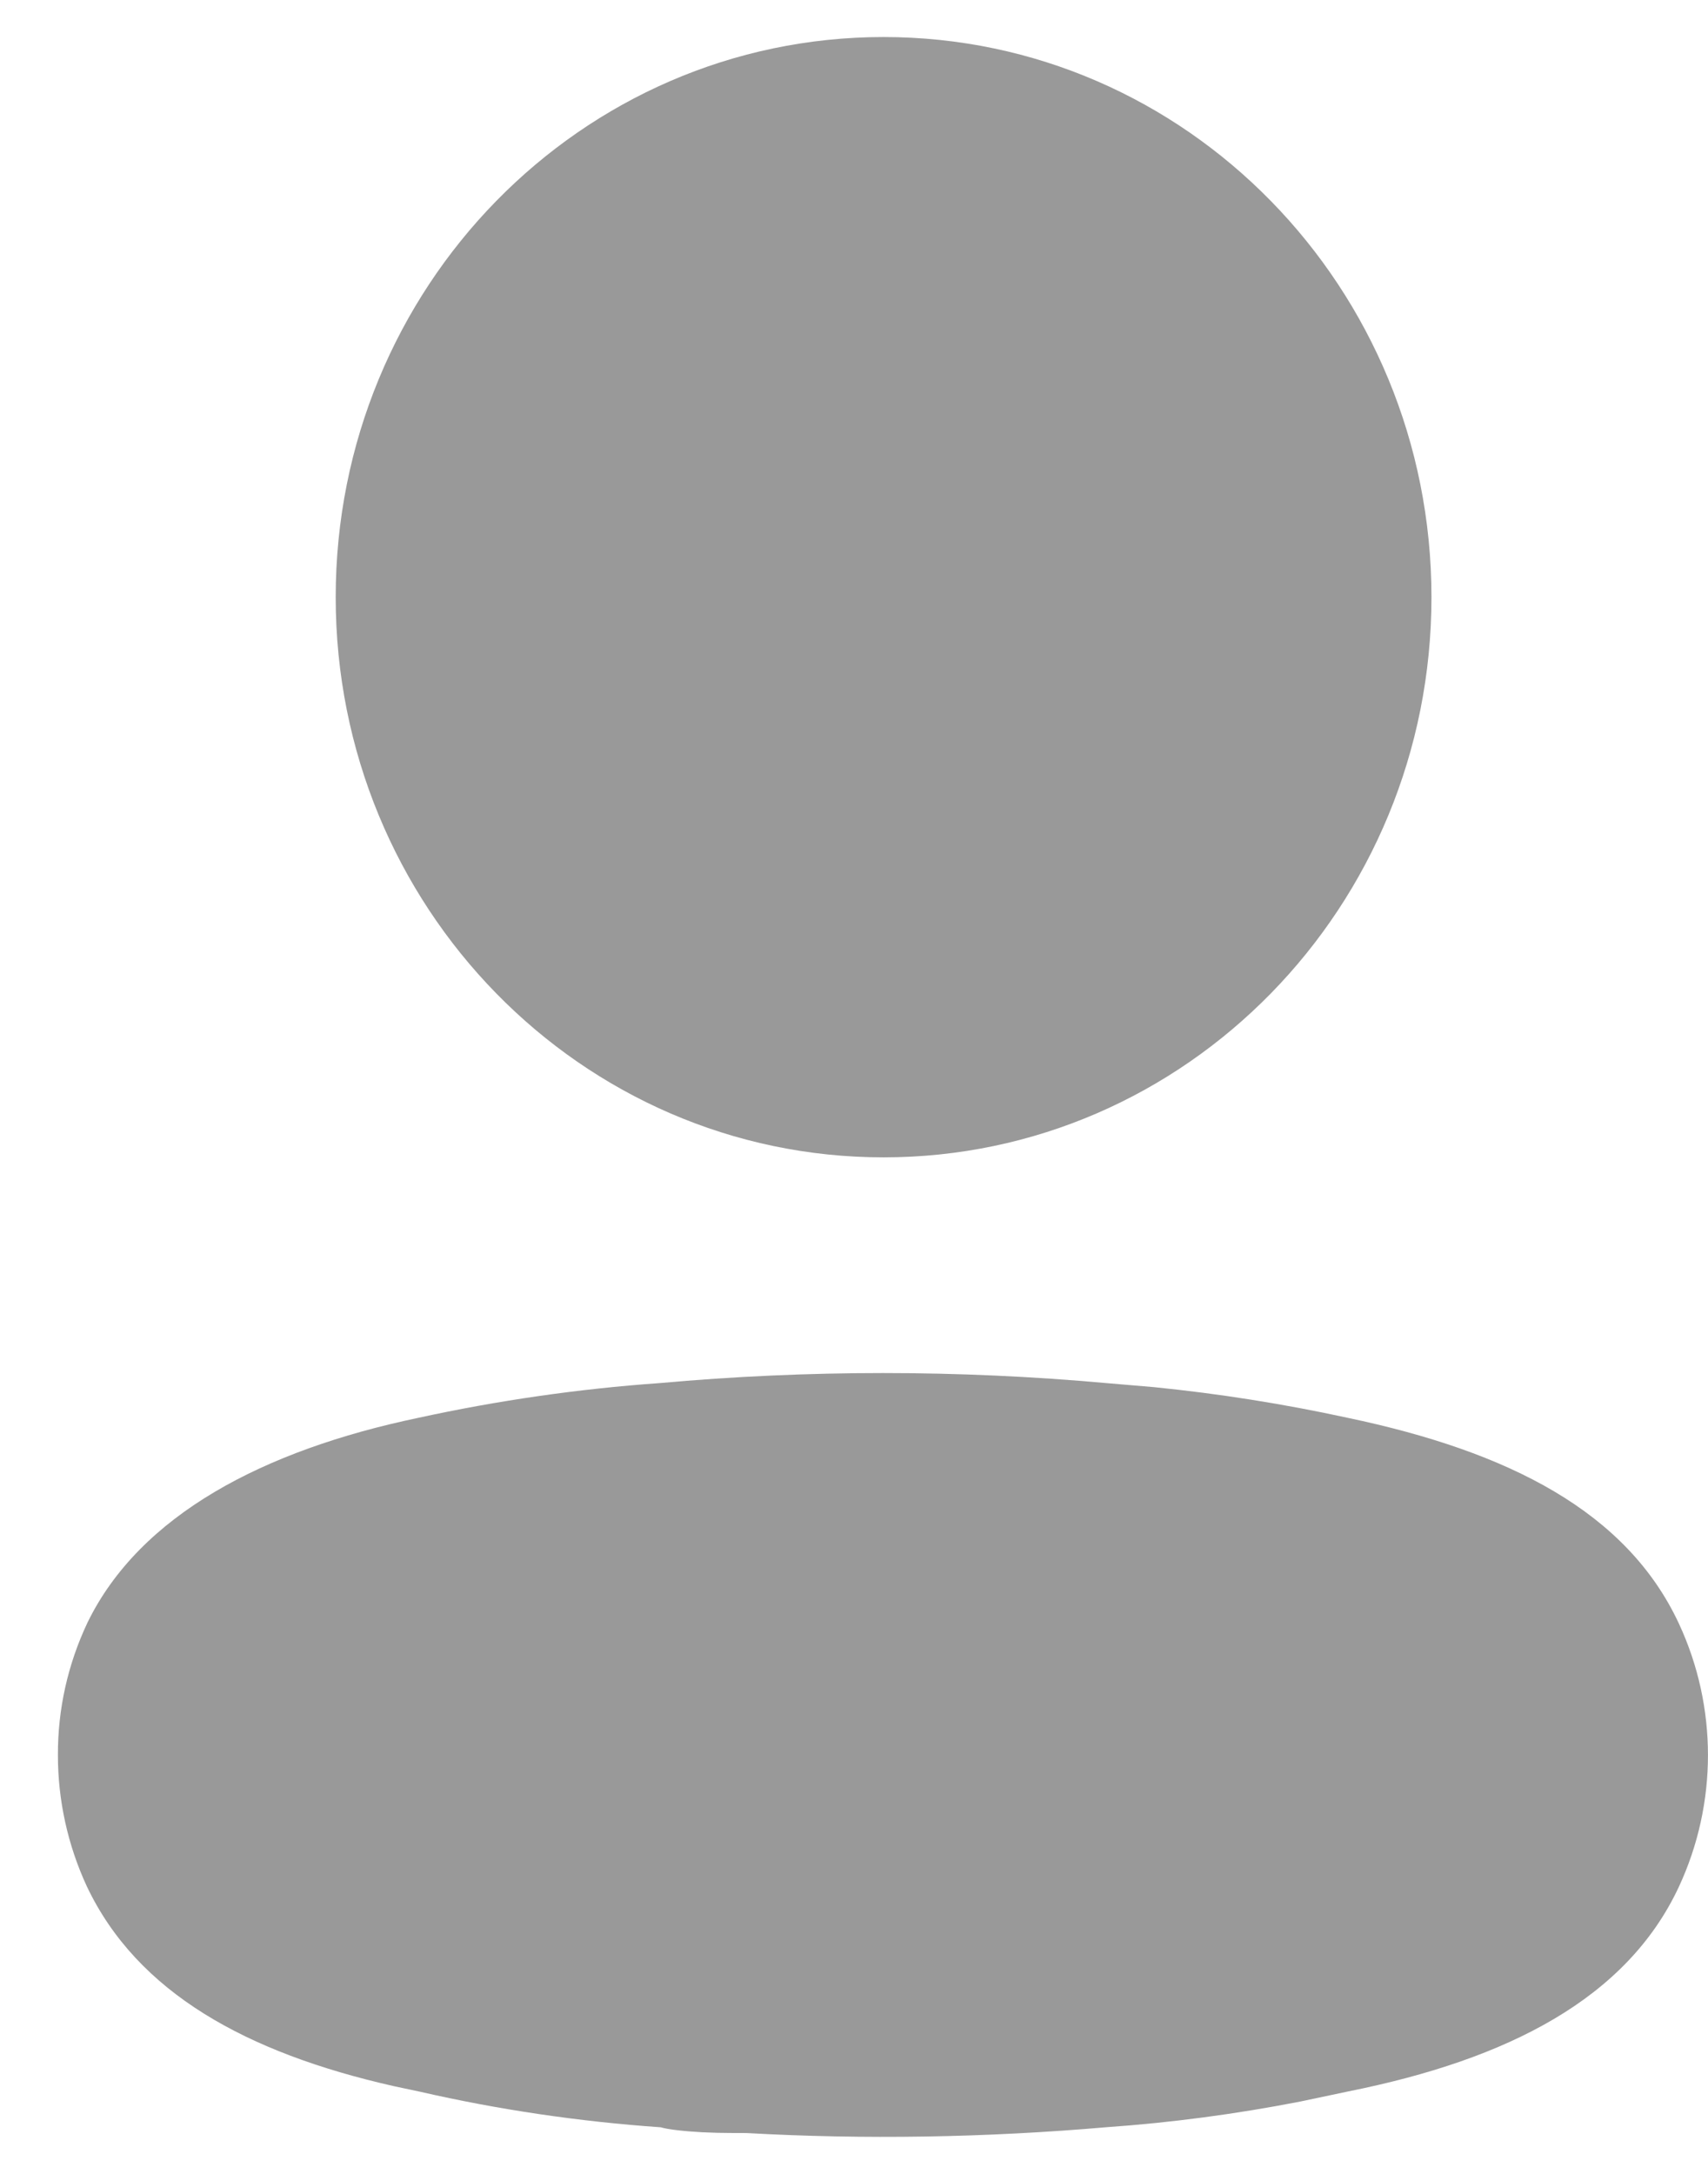 <svg width="22" height="28" viewBox="0 0 22 28" fill="none" xmlns="http://www.w3.org/2000/svg">
<path d="M11.381 0.477C7.483 0.477 4.324 3.707 4.324 7.692C4.324 11.677 7.483 14.907 11.381 14.907C15.278 14.907 18.438 11.677 18.438 7.692C18.438 3.707 15.278 0.477 11.381 0.477Z" fill="#999999"/>
<path d="M8.491 17.815C7.457 17.888 6.413 18.038 5.383 18.263C3.395 18.68 1.805 19.512 1.128 20.897C0.872 21.438 0.744 22.018 0.746 22.604C0.745 23.187 0.873 23.767 1.119 24.298C1.769 25.666 3.174 26.441 5.072 26.87L5.411 26.942C6.414 27.172 7.458 27.327 8.51 27.4C8.599 27.427 8.813 27.452 9.046 27.464L9.237 27.471C9.336 27.473 9.448 27.474 9.614 27.474C11.126 27.559 12.693 27.534 14.252 27.399C15.083 27.341 15.92 27.23 16.75 27.068L17.371 26.937C19.42 26.526 20.954 25.743 21.626 24.3C22.124 23.228 22.124 21.985 21.626 20.914C20.956 19.474 19.441 18.698 17.355 18.261C16.537 18.083 15.705 17.951 14.867 17.867L14.255 17.815C12.337 17.642 10.408 17.642 8.491 17.815Z" fill="#999999"/>
</svg>
